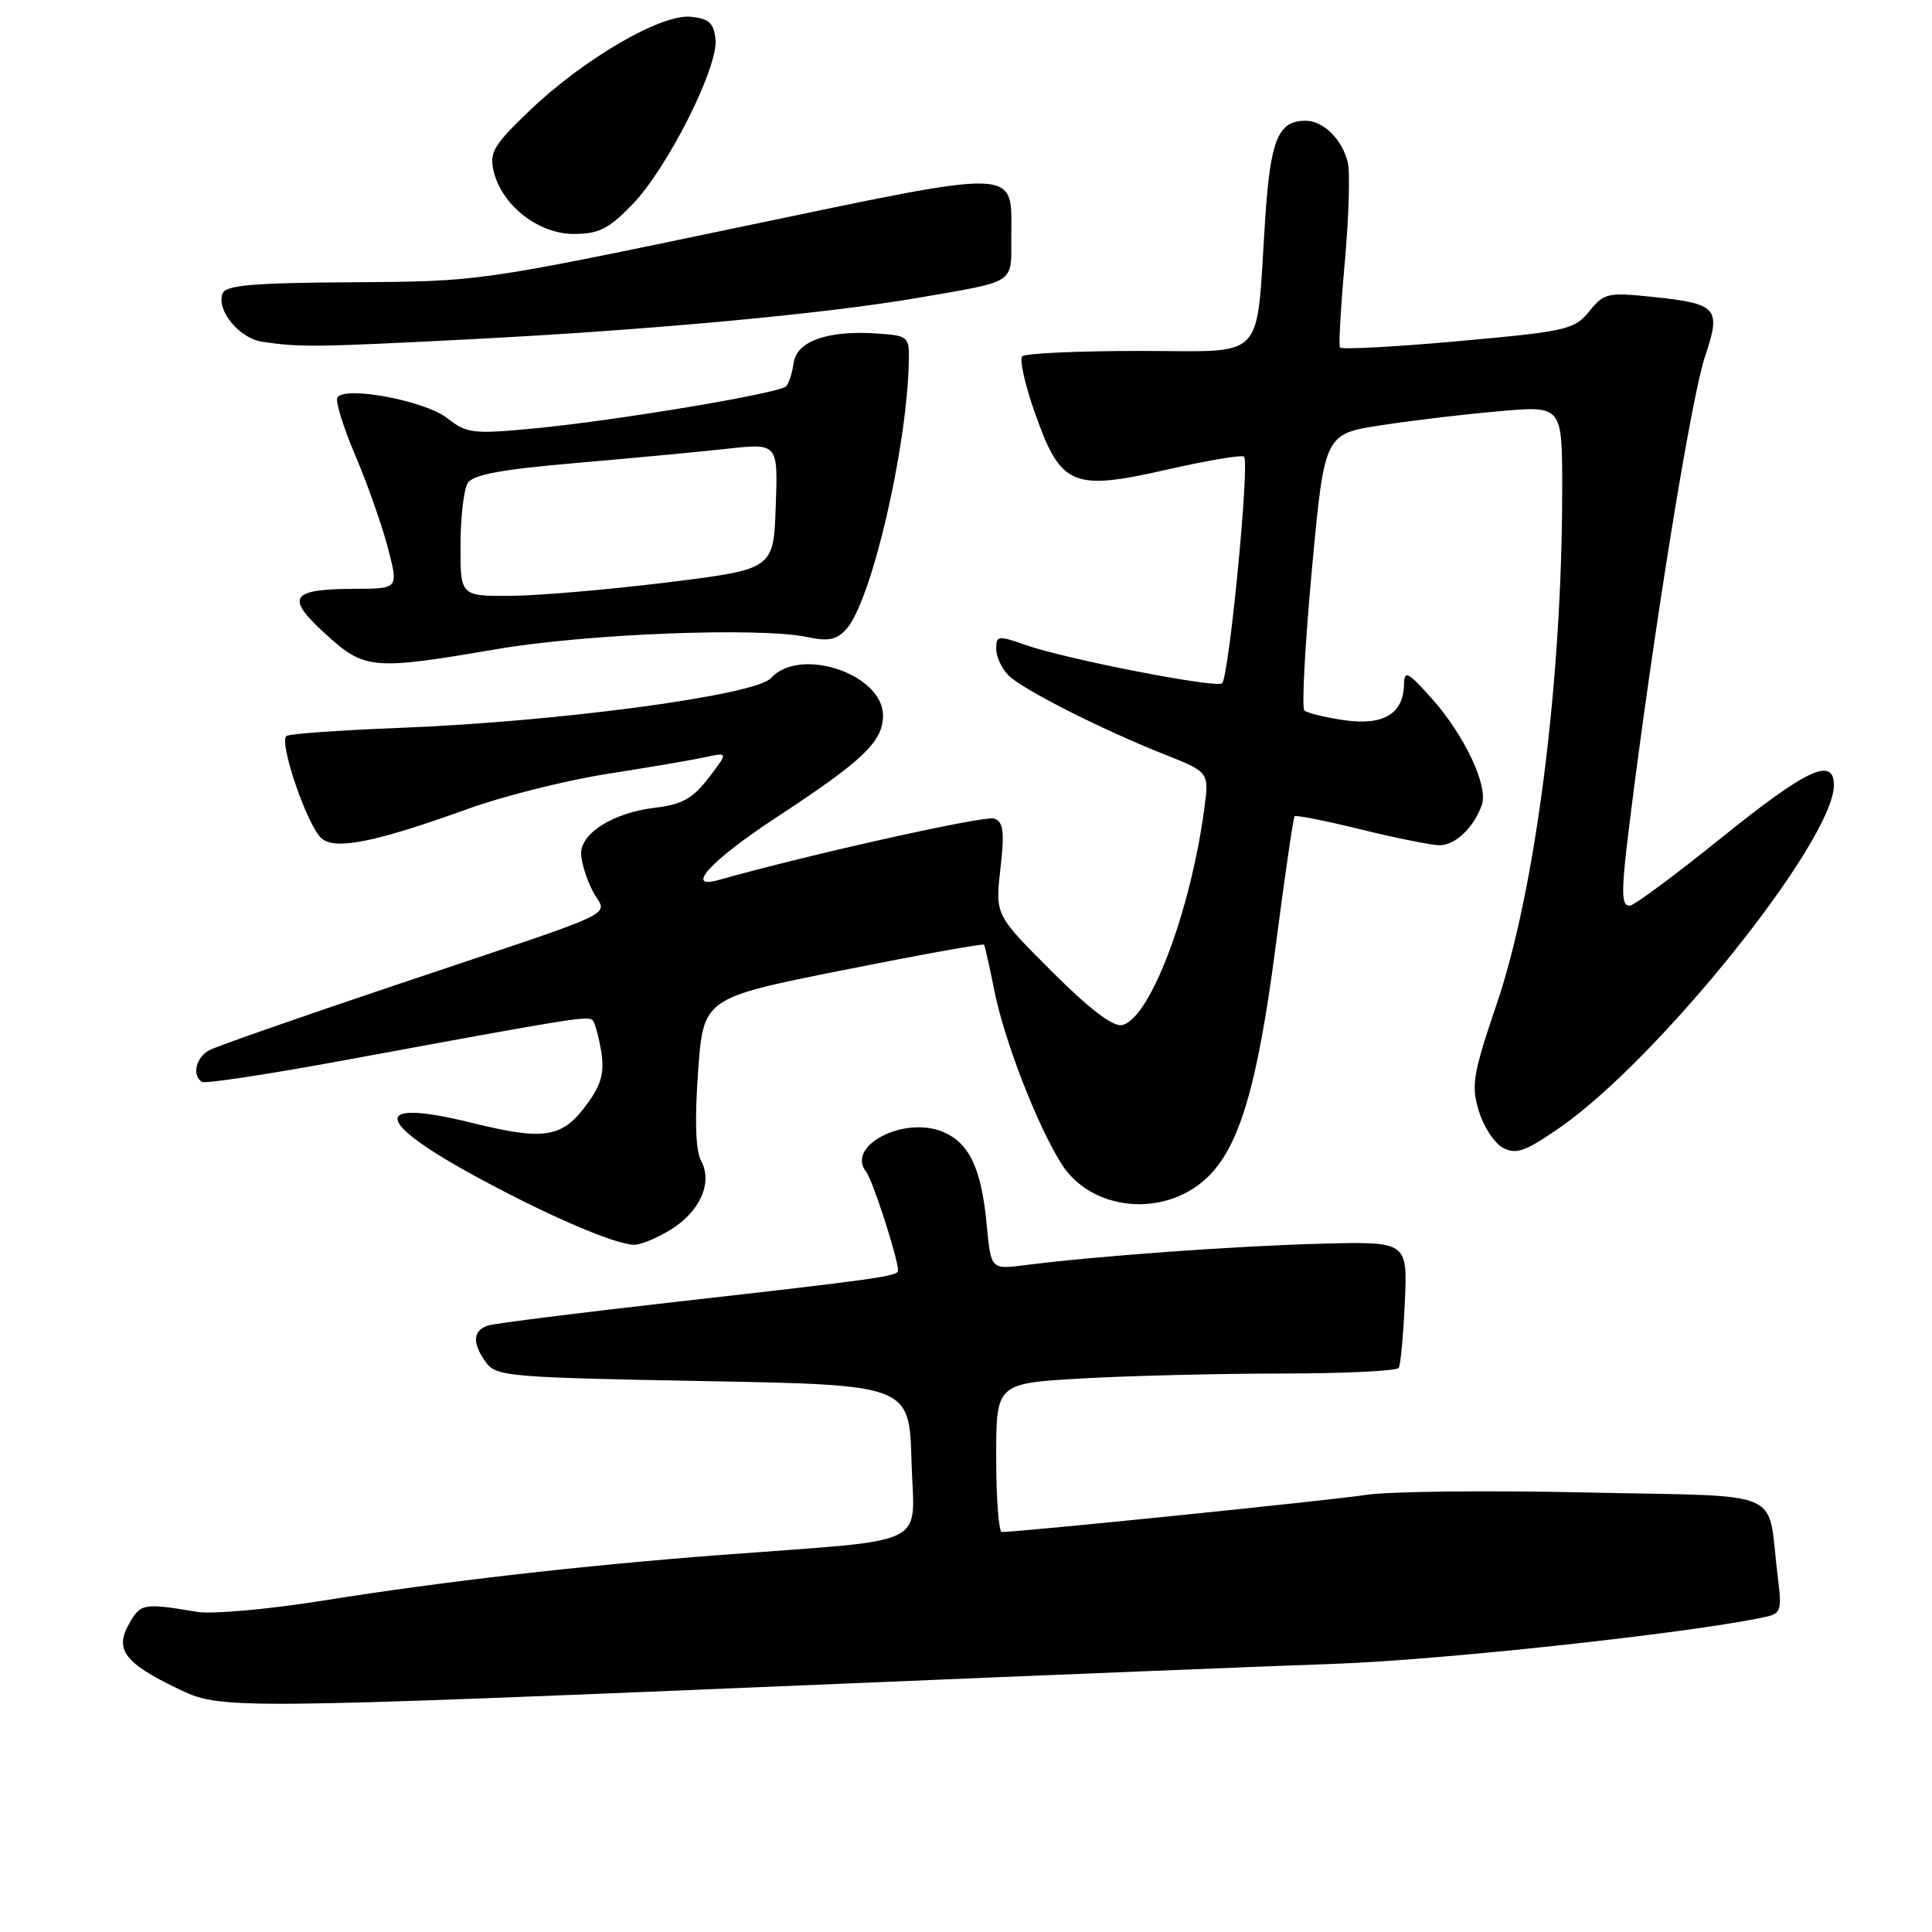 <?xml version="1.0" encoding="UTF-8" standalone="no"?>
<!DOCTYPE svg PUBLIC "-//W3C//DTD SVG 1.1//EN" "http://www.w3.org/Graphics/SVG/1.1/DTD/svg11.dtd" >
<svg xmlns="http://www.w3.org/2000/svg" xmlns:xlink="http://www.w3.org/1999/xlink" version="1.1" viewBox="0 0 256 256">
 <g >
 <path fill="currentColor"
d=" M 113.00 223.04 C 139.12 221.94 167.93 220.78 177.00 220.46 C 190.81 219.97 222.91 216.51 233.33 214.38 C 236.10 213.82 236.15 213.70 235.53 208.65 C 234.10 197.07 237.08 198.35 210.20 197.76 C 197.17 197.47 184.03 197.61 181.00 198.08 C 176.45 198.79 135.21 202.99 132.75 203.00 C 132.34 203.00 132.00 198.57 132.00 193.15 C 132.00 183.31 132.00 183.31 143.25 182.66 C 149.44 182.30 161.34 182.01 169.69 182.00 C 178.05 182.00 185.09 181.66 185.34 181.25 C 185.59 180.84 185.95 176.90 186.15 172.50 C 186.50 164.50 186.50 164.50 175.00 164.80 C 163.78 165.09 145.12 166.44 135.90 167.63 C 131.30 168.22 131.30 168.22 130.75 162.36 C 130.06 154.86 128.45 151.43 124.93 149.97 C 119.77 147.83 112.04 151.86 114.77 155.26 C 115.62 156.33 119.00 166.78 119.00 168.36 C 119.00 169.10 116.24 169.49 89.50 172.51 C 76.85 173.94 65.71 175.34 64.75 175.62 C 62.63 176.24 62.52 177.96 64.42 180.56 C 65.75 182.38 67.58 182.53 93.17 183.00 C 120.50 183.50 120.50 183.50 120.78 193.65 C 121.11 205.23 123.84 203.89 95.50 206.04 C 76.99 207.45 58.42 209.58 42.60 212.12 C 35.51 213.25 28.08 213.91 26.10 213.58 C 19.01 212.39 18.65 212.45 17.11 215.15 C 15.16 218.57 16.49 220.35 23.50 223.73 C 29.33 226.54 29.31 226.54 113.00 223.04 Z  M 88.77 163.00 C 92.75 160.58 94.47 156.74 92.90 153.81 C 92.17 152.45 92.04 148.48 92.50 142.00 C 93.20 132.25 93.20 132.25 111.70 128.55 C 121.87 126.52 130.28 125.00 130.40 125.18 C 130.51 125.36 131.11 128.04 131.73 131.14 C 133.05 137.82 137.38 149.01 140.64 154.20 C 144.57 160.46 154.20 161.42 159.88 156.11 C 164.19 152.08 166.61 143.98 169.02 125.47 C 170.23 116.14 171.37 108.35 171.54 108.16 C 171.71 107.97 175.68 108.76 180.35 109.91 C 185.03 111.06 189.72 112.00 190.77 112.00 C 192.83 112.00 195.29 109.65 196.35 106.66 C 197.24 104.15 194.04 97.38 189.67 92.50 C 186.52 88.99 186.08 88.77 186.04 90.68 C 185.97 94.58 183.32 96.17 178.13 95.43 C 175.59 95.06 173.20 94.48 172.83 94.13 C 172.47 93.78 172.92 85.40 173.83 75.50 C 175.50 57.50 175.50 57.50 183.00 56.35 C 187.12 55.71 194.21 54.87 198.75 54.48 C 207.00 53.76 207.00 53.76 207.00 64.74 C 207.00 90.15 203.50 117.76 198.35 132.95 C 195.18 142.29 194.92 143.79 195.94 147.18 C 196.56 149.26 198.00 151.47 199.14 152.08 C 200.89 153.01 202.06 152.60 206.56 149.50 C 219.71 140.45 243.00 111.39 243.00 104.04 C 243.00 100.22 239.39 101.90 228.11 111.00 C 221.97 115.95 216.51 120.00 215.97 120.00 C 214.67 120.00 214.74 118.13 216.53 104.30 C 219.79 79.25 224.23 52.27 225.92 47.25 C 228.09 40.80 227.61 40.24 218.98 39.34 C 213.02 38.72 212.55 38.83 210.58 41.25 C 208.62 43.68 207.64 43.91 193.18 45.21 C 184.76 45.97 177.72 46.34 177.55 46.04 C 177.37 45.75 177.66 40.62 178.20 34.66 C 178.73 28.70 178.91 22.77 178.58 21.48 C 177.82 18.44 175.34 16.00 173.00 16.00 C 169.35 16.00 168.33 18.49 167.64 29.09 C 166.38 48.24 168.05 46.50 151.00 46.50 C 142.84 46.50 135.85 46.82 135.45 47.21 C 135.06 47.61 135.81 50.97 137.12 54.68 C 140.56 64.43 142.06 65.08 154.61 62.23 C 159.97 61.01 164.57 60.24 164.84 60.51 C 165.62 61.28 162.82 89.99 161.92 90.55 C 160.90 91.18 141.12 87.31 135.85 85.45 C 132.26 84.18 132.00 84.22 132.00 85.97 C 132.00 87.01 132.73 88.59 133.62 89.48 C 135.50 91.36 145.92 96.64 154.36 99.99 C 160.22 102.32 160.22 102.32 159.58 107.11 C 157.76 120.85 152.33 135.12 148.65 135.83 C 147.45 136.06 144.28 133.64 139.35 128.70 C 131.87 121.23 131.87 121.23 132.56 115.13 C 133.12 110.20 132.97 108.93 131.76 108.46 C 130.58 108.01 107.11 113.24 95.24 116.60 C 90.59 117.92 94.20 114.00 102.86 108.32 C 114.39 100.76 117.00 98.27 117.00 94.80 C 117.00 89.30 105.96 85.62 102.16 89.85 C 100.10 92.14 73.81 95.66 52.66 96.46 C 45.05 96.76 38.44 97.23 37.98 97.51 C 36.86 98.21 40.74 109.54 42.64 111.12 C 44.50 112.66 49.80 111.58 62.00 107.18 C 66.67 105.49 75.00 103.40 80.50 102.54 C 86.00 101.68 91.85 100.68 93.50 100.32 C 96.50 99.67 96.50 99.67 93.88 103.09 C 91.77 105.83 90.37 106.60 86.79 107.03 C 81.34 107.67 77.00 110.35 77.00 113.07 C 77.00 114.19 77.69 116.43 78.53 118.06 C 80.36 121.59 83.60 120.05 52.41 130.53 C 39.81 134.76 28.71 138.64 27.75 139.15 C 25.96 140.09 25.39 142.51 26.77 143.36 C 27.19 143.62 35.85 142.30 46.02 140.42 C 76.00 134.88 77.91 134.58 78.51 135.18 C 78.83 135.49 79.34 137.35 79.66 139.30 C 80.10 142.01 79.71 143.60 78.00 146.00 C 74.58 150.80 72.34 151.20 62.56 148.79 C 49.01 145.44 49.43 148.55 63.56 156.17 C 72.85 161.19 81.42 164.86 84.00 164.94 C 84.83 164.97 86.97 164.09 88.77 163.00 Z  M 65.84 86.01 C 77.90 83.96 100.65 83.08 107.02 84.42 C 109.80 85.01 110.88 84.78 112.17 83.33 C 115.46 79.63 120.16 59.53 120.42 48.00 C 120.50 44.60 120.39 44.49 116.34 44.20 C 109.80 43.72 105.56 45.18 105.17 48.06 C 104.98 49.40 104.53 50.81 104.17 51.19 C 103.27 52.12 81.58 55.74 70.78 56.77 C 62.64 57.54 61.86 57.44 59.25 55.40 C 56.30 53.09 45.68 51.10 44.71 52.67 C 44.41 53.14 45.48 56.59 47.07 60.33 C 48.67 64.07 50.61 69.58 51.39 72.57 C 52.81 78.00 52.81 78.00 47.16 78.02 C 38.49 78.04 37.75 79.09 43.05 83.93 C 48.32 88.75 49.26 88.84 65.84 86.01 Z  M 62.20 44.96 C 86.08 43.74 109.30 41.59 121.66 39.46 C 134.69 37.22 134.00 37.65 134.00 31.62 C 134.00 22.09 136.03 22.17 97.50 30.20 C 63.56 37.29 63.47 37.30 46.76 37.40 C 33.46 37.48 29.91 37.79 29.49 38.89 C 28.64 41.10 31.70 44.82 34.73 45.28 C 39.71 46.03 41.66 46.01 62.20 44.96 Z  M 83.75 27.14 C 88.45 22.30 95.23 8.82 94.81 5.18 C 94.56 3.02 93.92 2.45 91.50 2.22 C 87.55 1.85 77.30 7.83 70.15 14.68 C 65.40 19.23 64.83 20.20 65.41 22.68 C 66.47 27.19 71.33 31.00 76.02 31.00 C 79.33 31.00 80.63 30.35 83.75 27.14 Z  M 61.02 72.25 C 61.02 68.54 61.46 64.83 61.98 64.00 C 62.68 62.90 66.43 62.20 76.21 61.36 C 83.52 60.73 92.56 59.88 96.29 59.47 C 103.09 58.72 103.09 58.72 102.79 67.07 C 102.50 75.43 102.50 75.43 88.50 77.16 C 80.80 78.11 71.46 78.92 67.75 78.95 C 61.00 79.00 61.00 79.00 61.02 72.25 Z "/>
</g>
</svg>